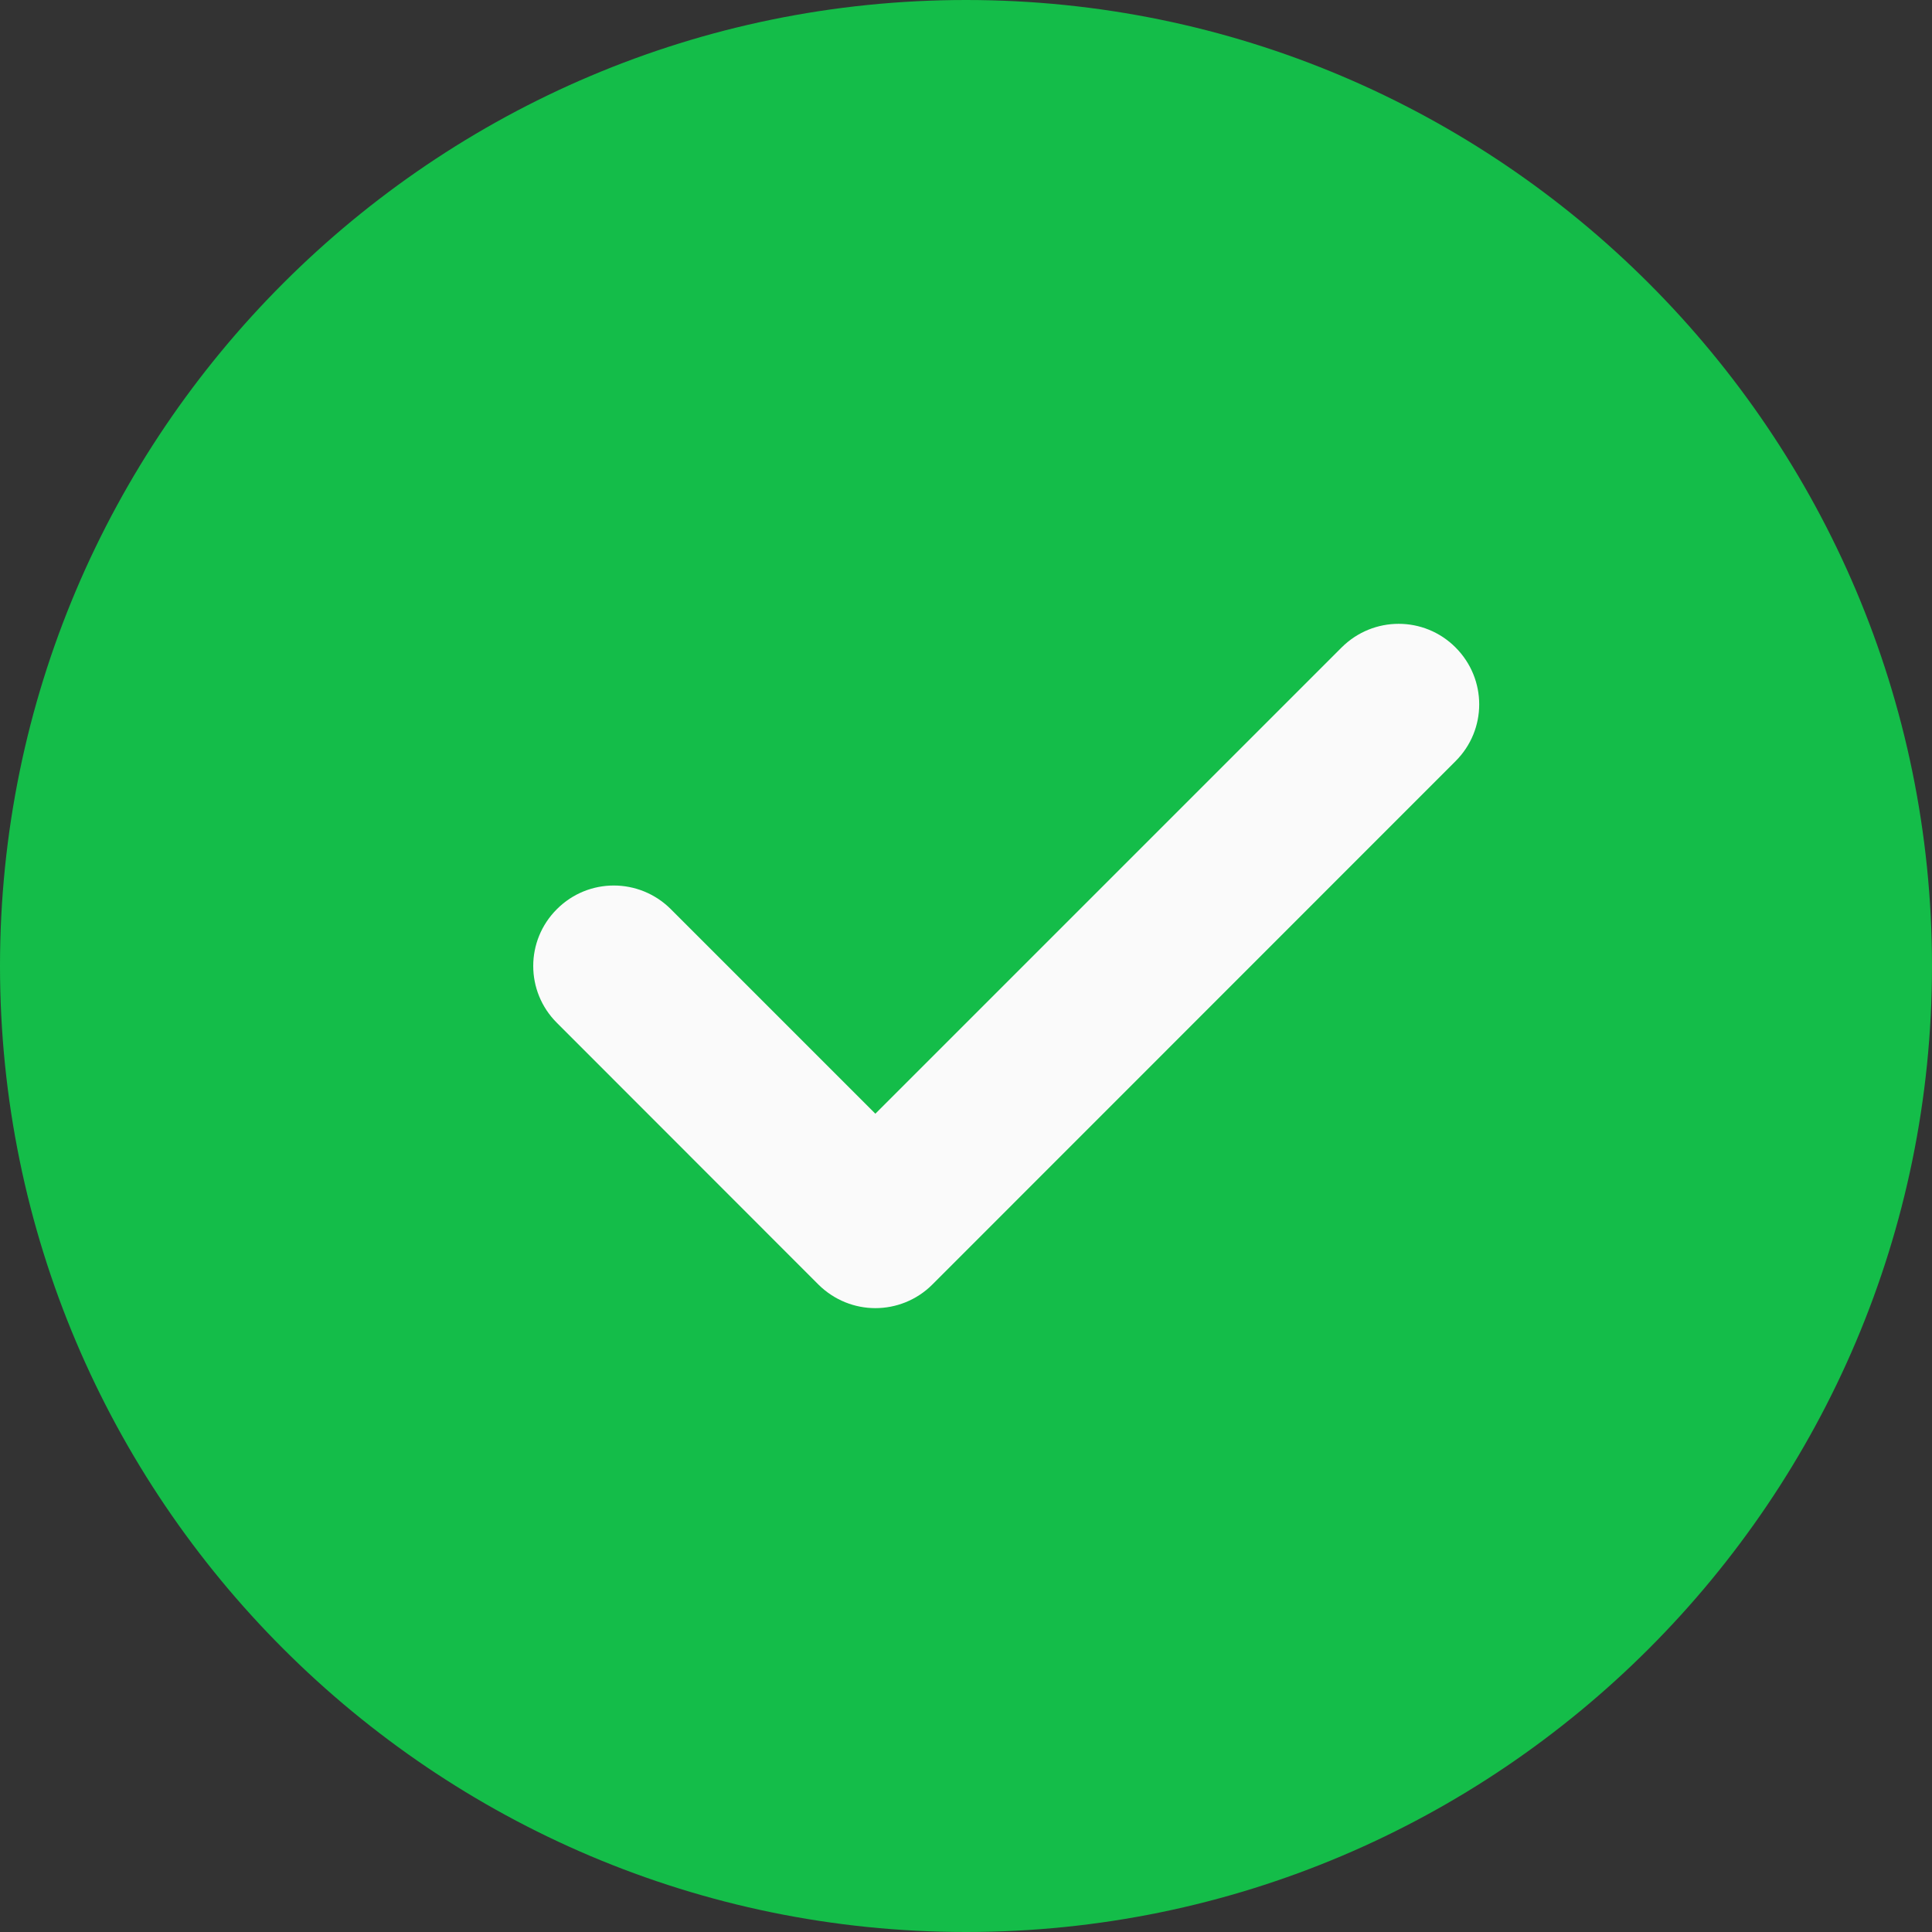 <svg width="11" height="11" viewBox="0 0 11 11" fill="none" xmlns="http://www.w3.org/2000/svg">
<rect x="0" y="0" width="11" height="11" fill="#333333" stroke="none"/>
<path d="M5.5 0C2.467 0 0 2.467 0 5.5C0 8.533 2.467 11 5.5 11C8.533 11 11 8.533 11 5.5C11 2.467 8.533 0 5.5 0Z" fill="#14BD49"/>
<path d="M8.287 4.334L5.308 7.314C5.219 7.403 5.101 7.448 4.984 7.448C4.867 7.448 4.75 7.403 4.66 7.314L3.171 5.824C2.991 5.645 2.991 5.355 3.171 5.176C3.35 4.997 3.639 4.997 3.819 5.176L4.984 6.341L7.639 3.686C7.819 3.507 8.108 3.507 8.287 3.686C8.467 3.866 8.467 4.155 8.287 4.334V4.334Z" fill="#FAFAFA"/>
</svg>
